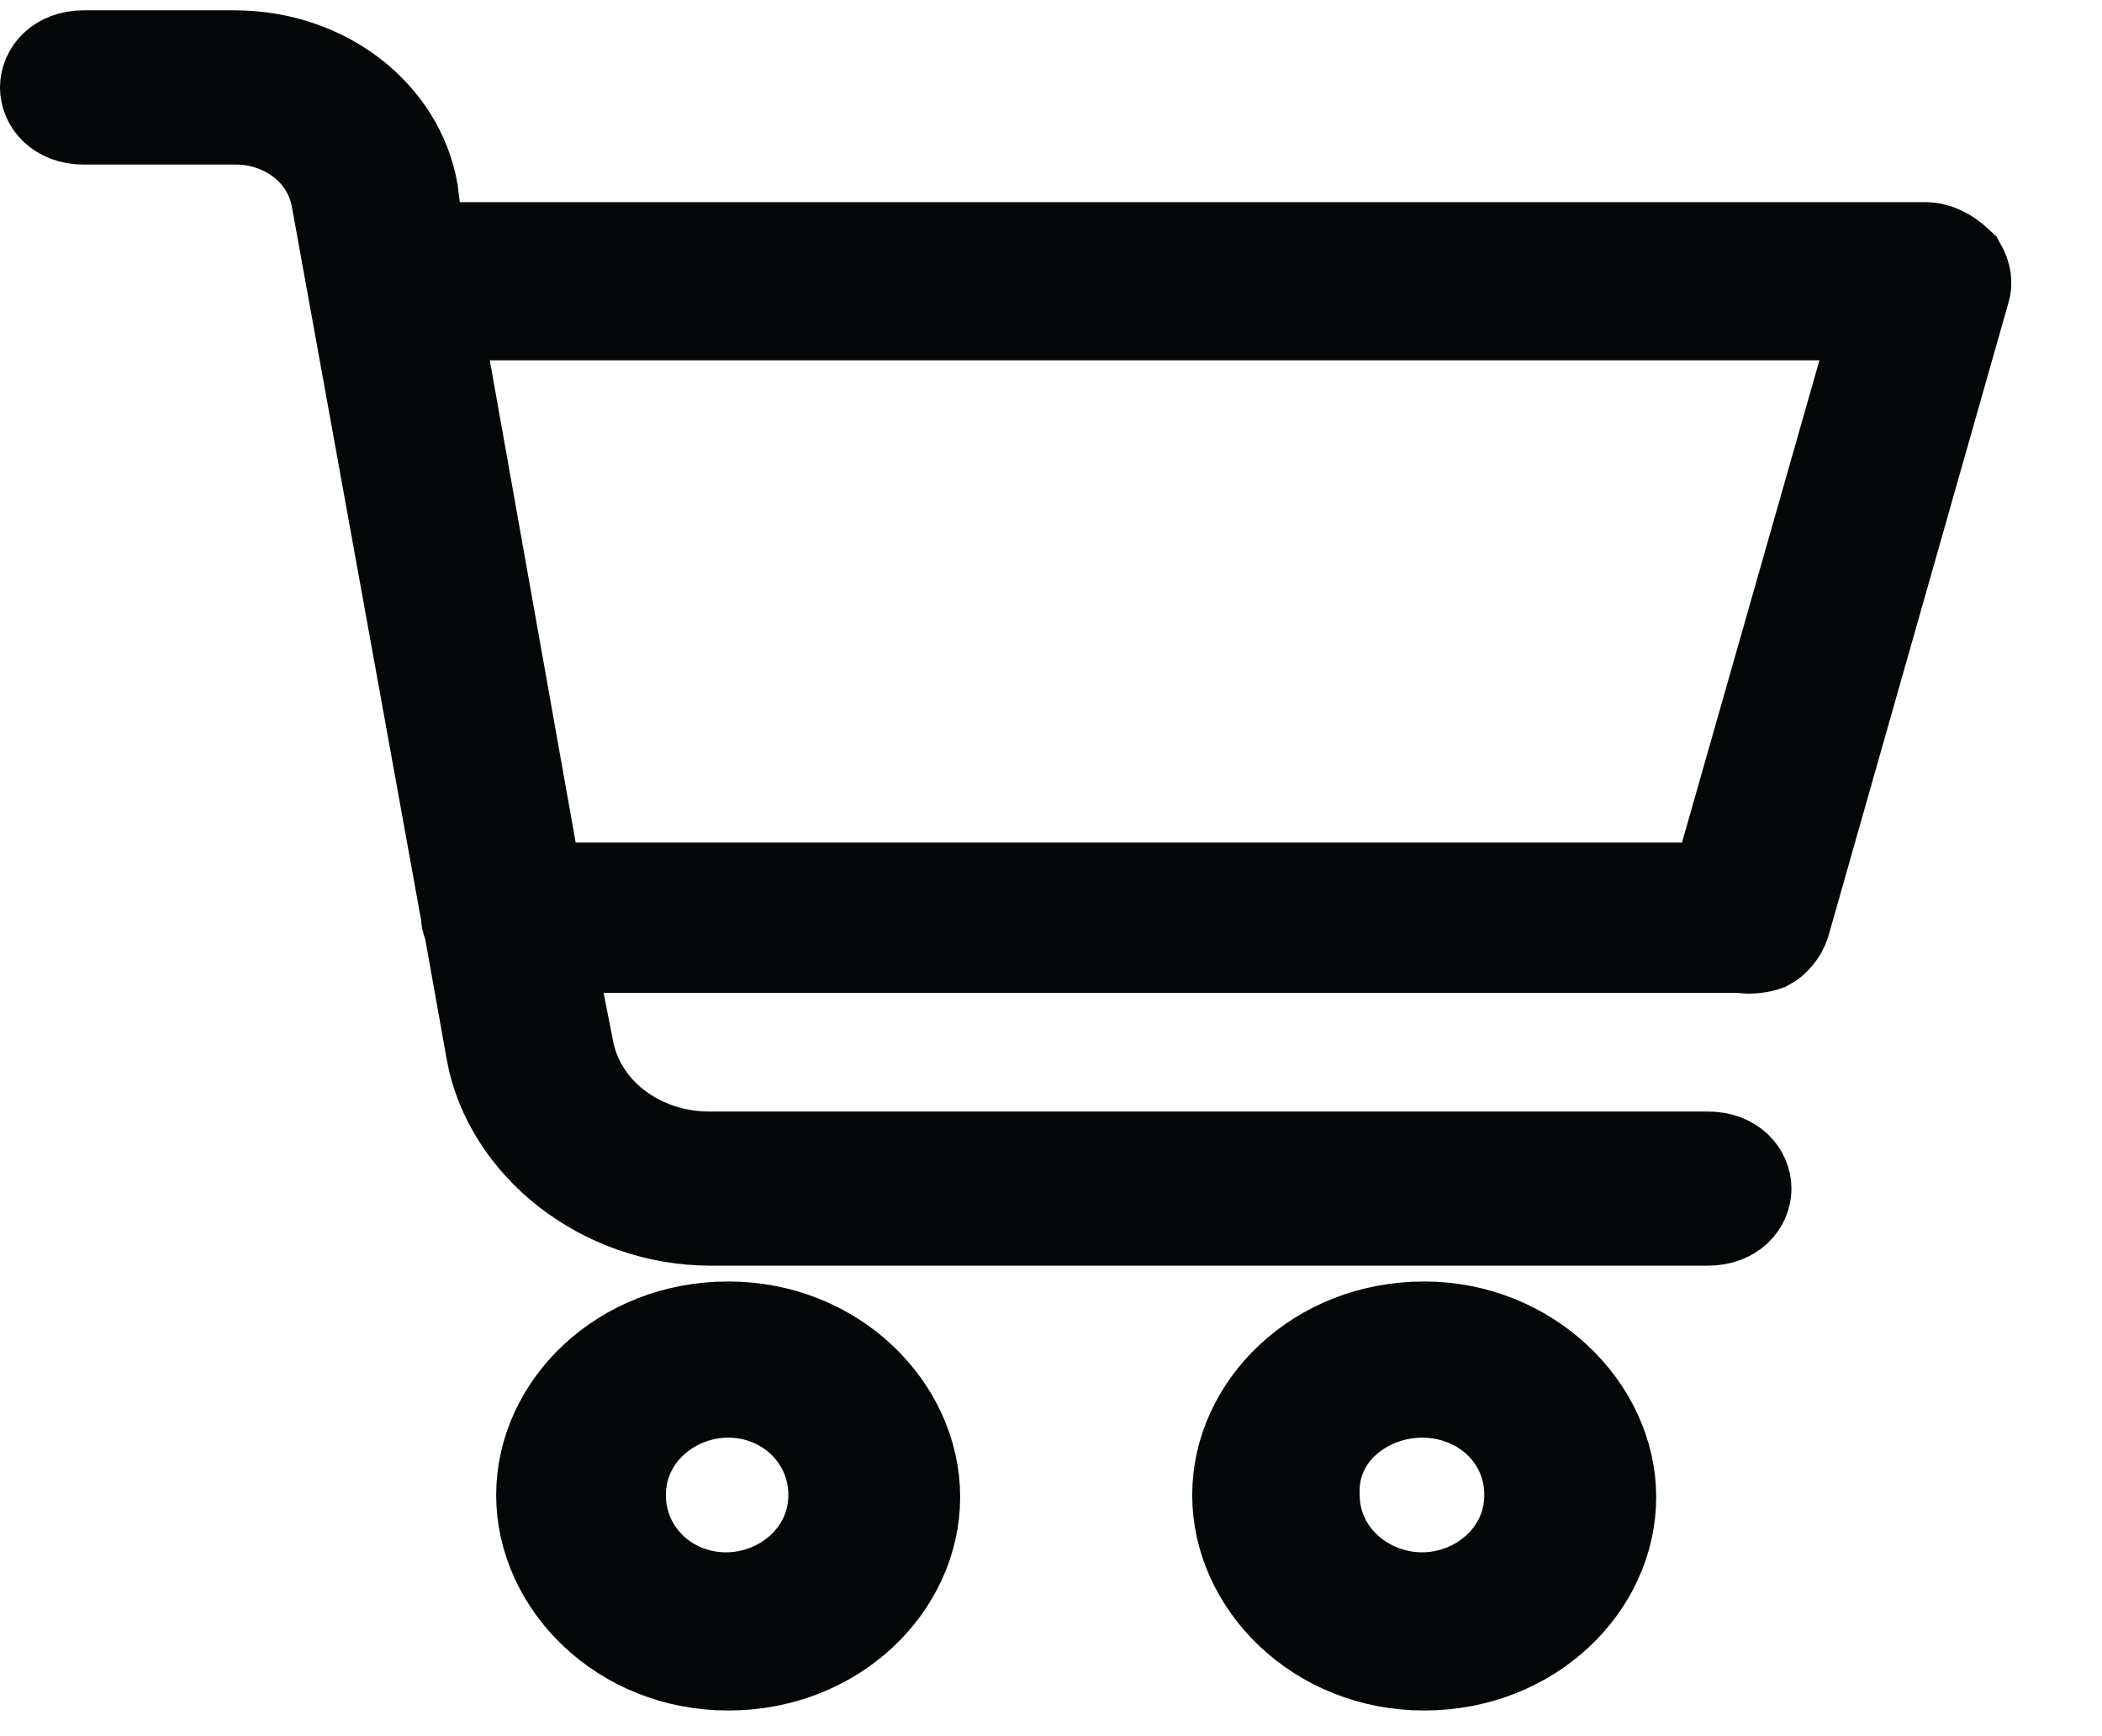 <svg width="23" height="19" viewBox="0 0 23 19" fill="none" xmlns="http://www.w3.org/2000/svg">
<path d="M6.114 10.963L6.206 11.428C6.325 12.185 7.019 12.664 7.756 12.664H18.686C18.967 12.664 19.102 12.846 19.102 13.008C19.102 13.169 18.967 13.351 18.686 13.351H7.78C6.583 13.351 5.568 12.524 5.381 11.512C5.381 11.512 5.381 11.511 5.381 11.511L5.146 10.194L5.139 10.152L5.124 10.111C5.118 10.094 5.112 10.075 5.109 10.06C5.108 10.057 5.107 10.054 5.107 10.052V10.02L5.099 9.976L3.689 2.191C3.594 1.632 3.093 1.301 2.585 1.301H0.917C0.636 1.301 0.5 1.119 0.5 0.957C0.5 0.795 0.636 0.613 0.917 0.613H2.562C3.572 0.613 4.365 1.266 4.512 2.09L4.534 2.272L4.587 2.712H5.03H21.06C21.207 2.712 21.326 2.79 21.403 2.861L21.45 2.904C21.515 3.017 21.517 3.107 21.497 3.173L21.497 3.173L21.495 3.178L19.524 10.112C19.49 10.21 19.417 10.298 19.334 10.341C19.252 10.37 19.156 10.38 19.08 10.37L19.048 10.366H19.015H6.605H5.996L6.114 10.963ZM20.389 4.08L20.57 3.443H19.908H5.359H4.762L4.867 4.03L5.807 9.309L5.88 9.721H6.299H18.404H18.781L18.885 9.358L20.389 4.08Z" fill="#030708" stroke="#030708"/>
<path d="M5.929 16.361C5.929 15.396 6.797 14.524 7.968 14.524C9.133 14.524 10.006 15.412 10.006 16.383C10.006 17.348 9.139 18.219 7.968 18.219C6.803 18.219 5.929 17.332 5.929 16.361ZM9.126 16.361C9.126 15.723 8.604 15.233 7.968 15.233C7.356 15.233 6.786 15.7 6.786 16.361C6.786 16.999 7.308 17.488 7.944 17.488C8.557 17.488 9.126 17.021 9.126 16.361Z" fill="#030708" stroke="#030708"/>
<path d="M13.545 16.361C13.545 15.396 14.413 14.524 15.583 14.524C16.728 14.524 17.622 15.415 17.622 16.383C17.622 17.348 16.754 18.219 15.583 18.219C14.419 18.219 13.545 17.332 13.545 16.361ZM16.741 16.361C16.741 15.711 16.207 15.233 15.56 15.233C14.952 15.233 14.341 15.682 14.378 16.378C14.388 17.029 14.953 17.488 15.56 17.488C16.172 17.488 16.741 17.021 16.741 16.361Z" fill="#030708" stroke="#030708"/>
</svg>
